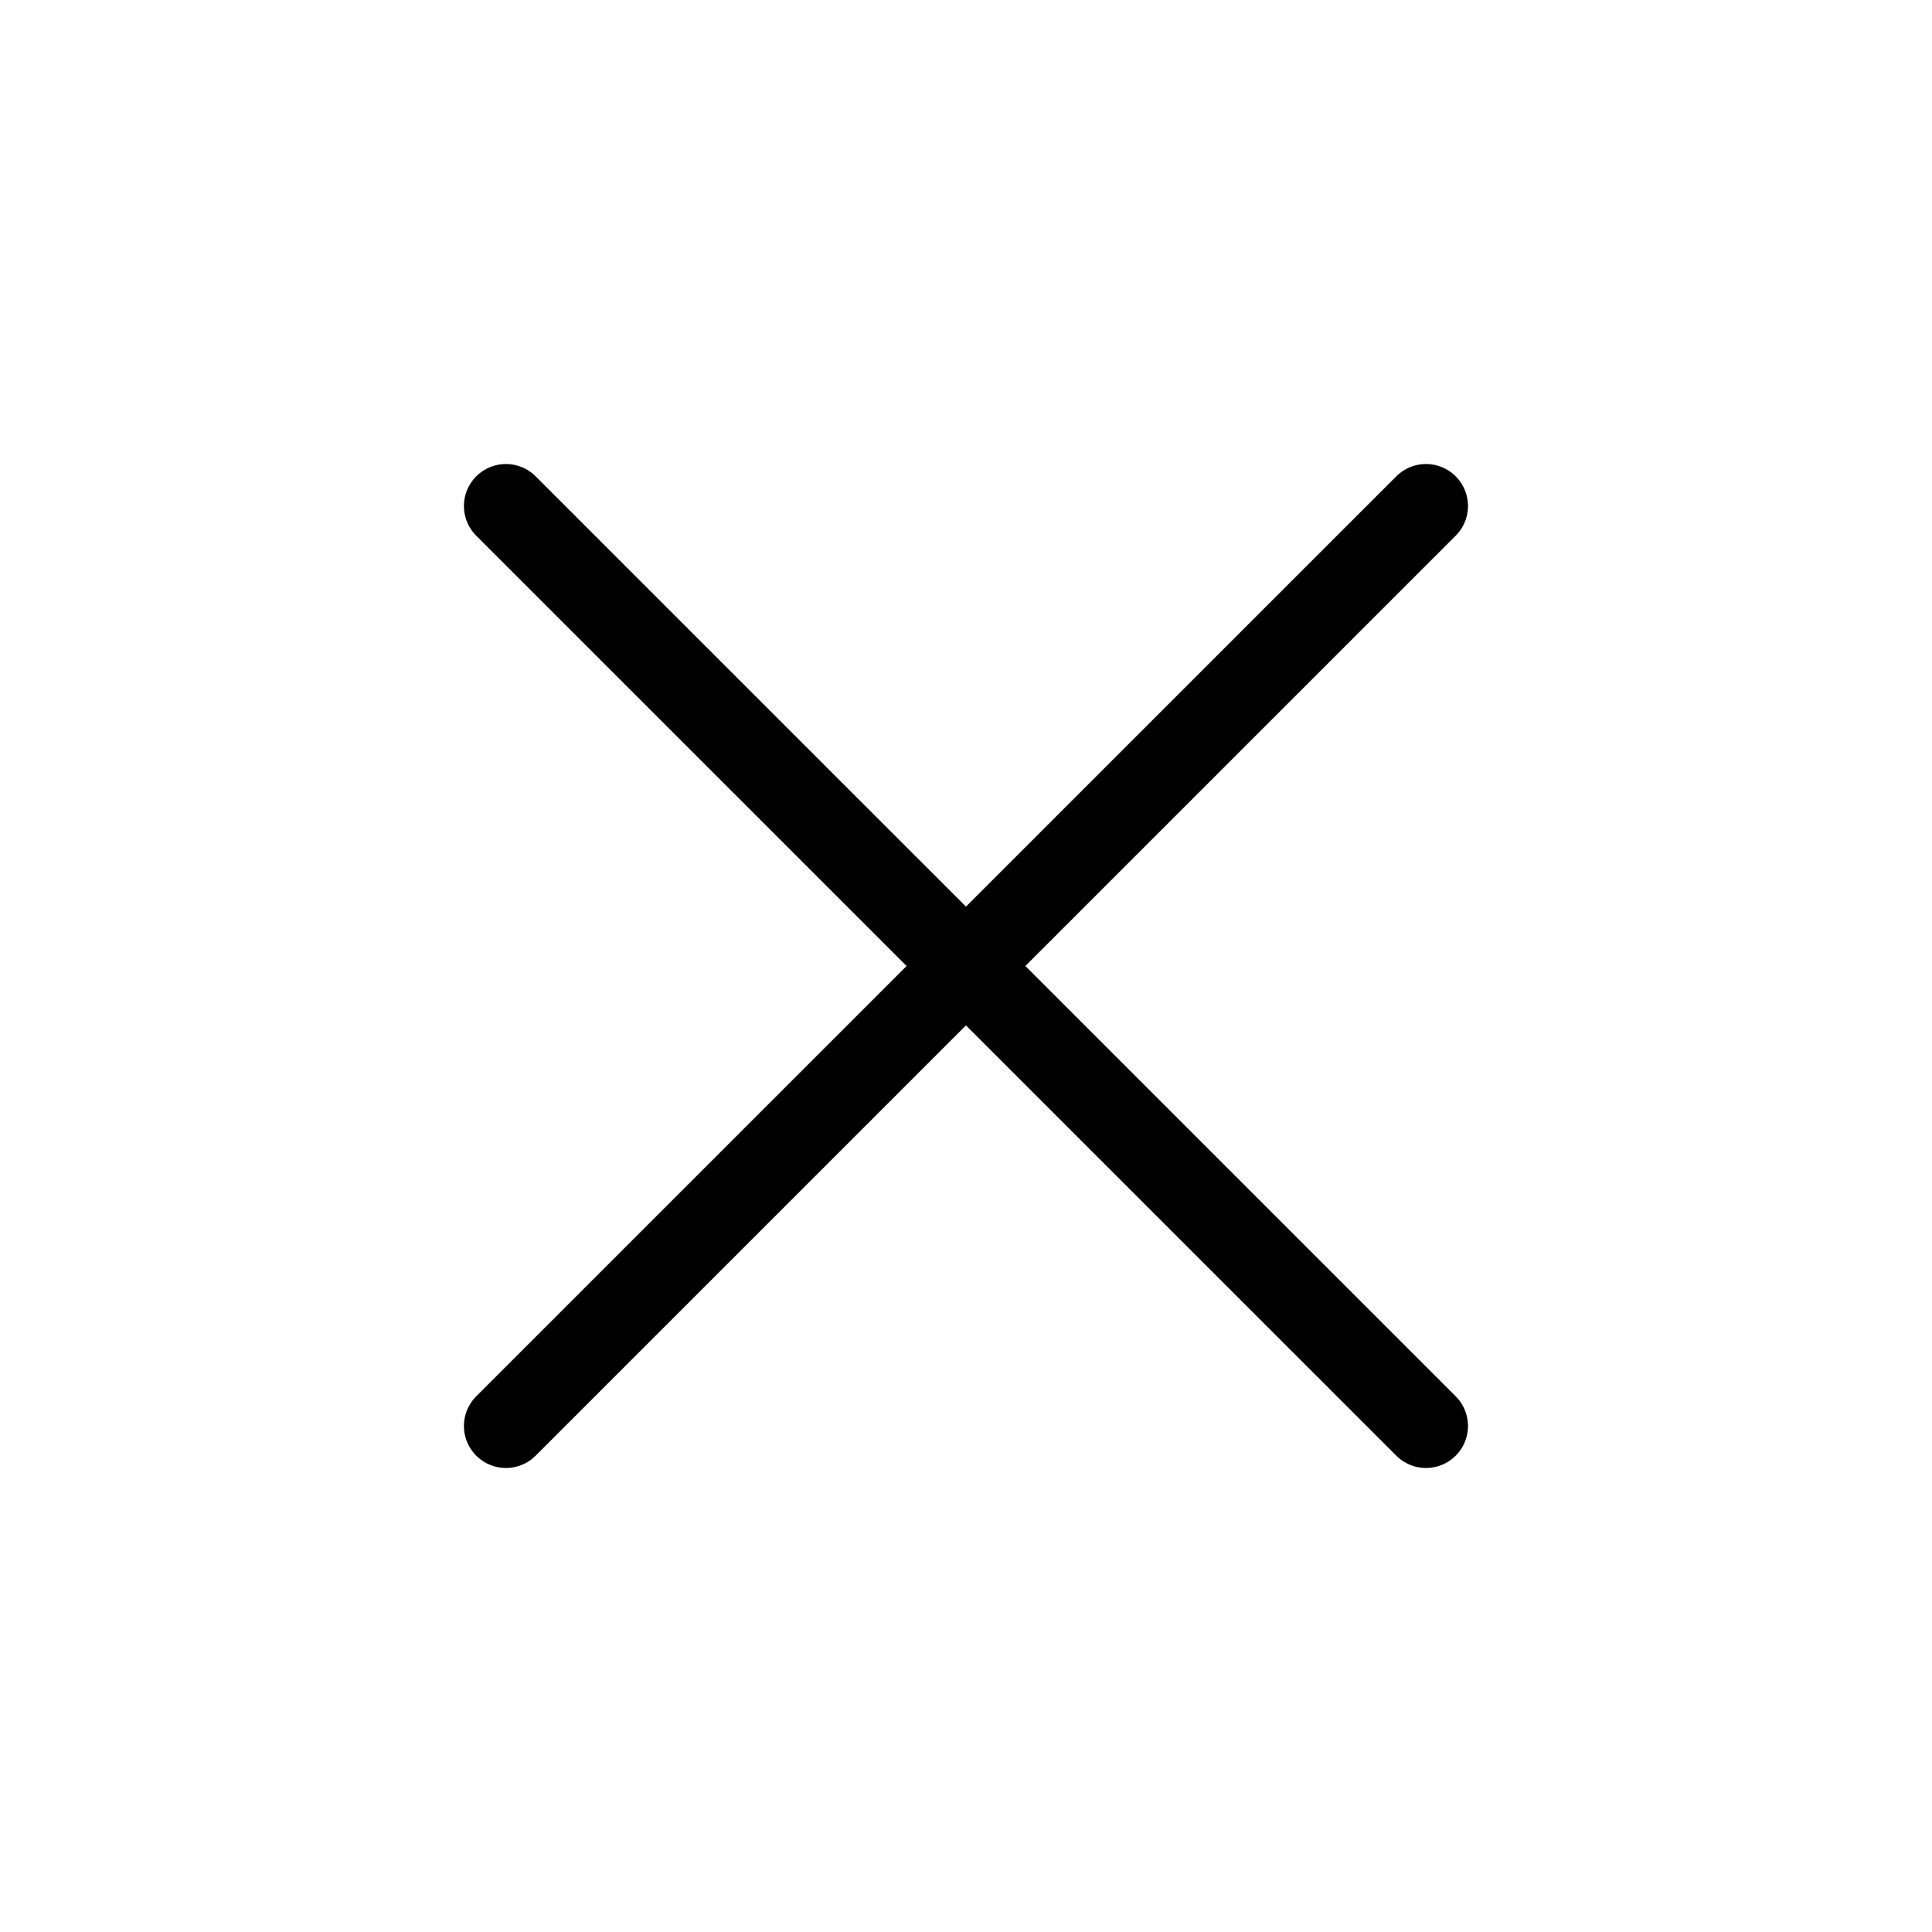 <svg width="23" height="23" viewBox="0 0 23 23" fill="none" xmlns="http://www.w3.org/2000/svg">
<path d="M6.023 16.976L16.976 6.024" stroke="black" stroke-linecap="round" stroke-linejoin="round"/>
<path fill-rule="evenodd" clip-rule="evenodd" d="M16.976 16.976L6.023 6.024L16.976 16.976Z" stroke="black" stroke-linecap="round" stroke-linejoin="round"/>
</svg>
